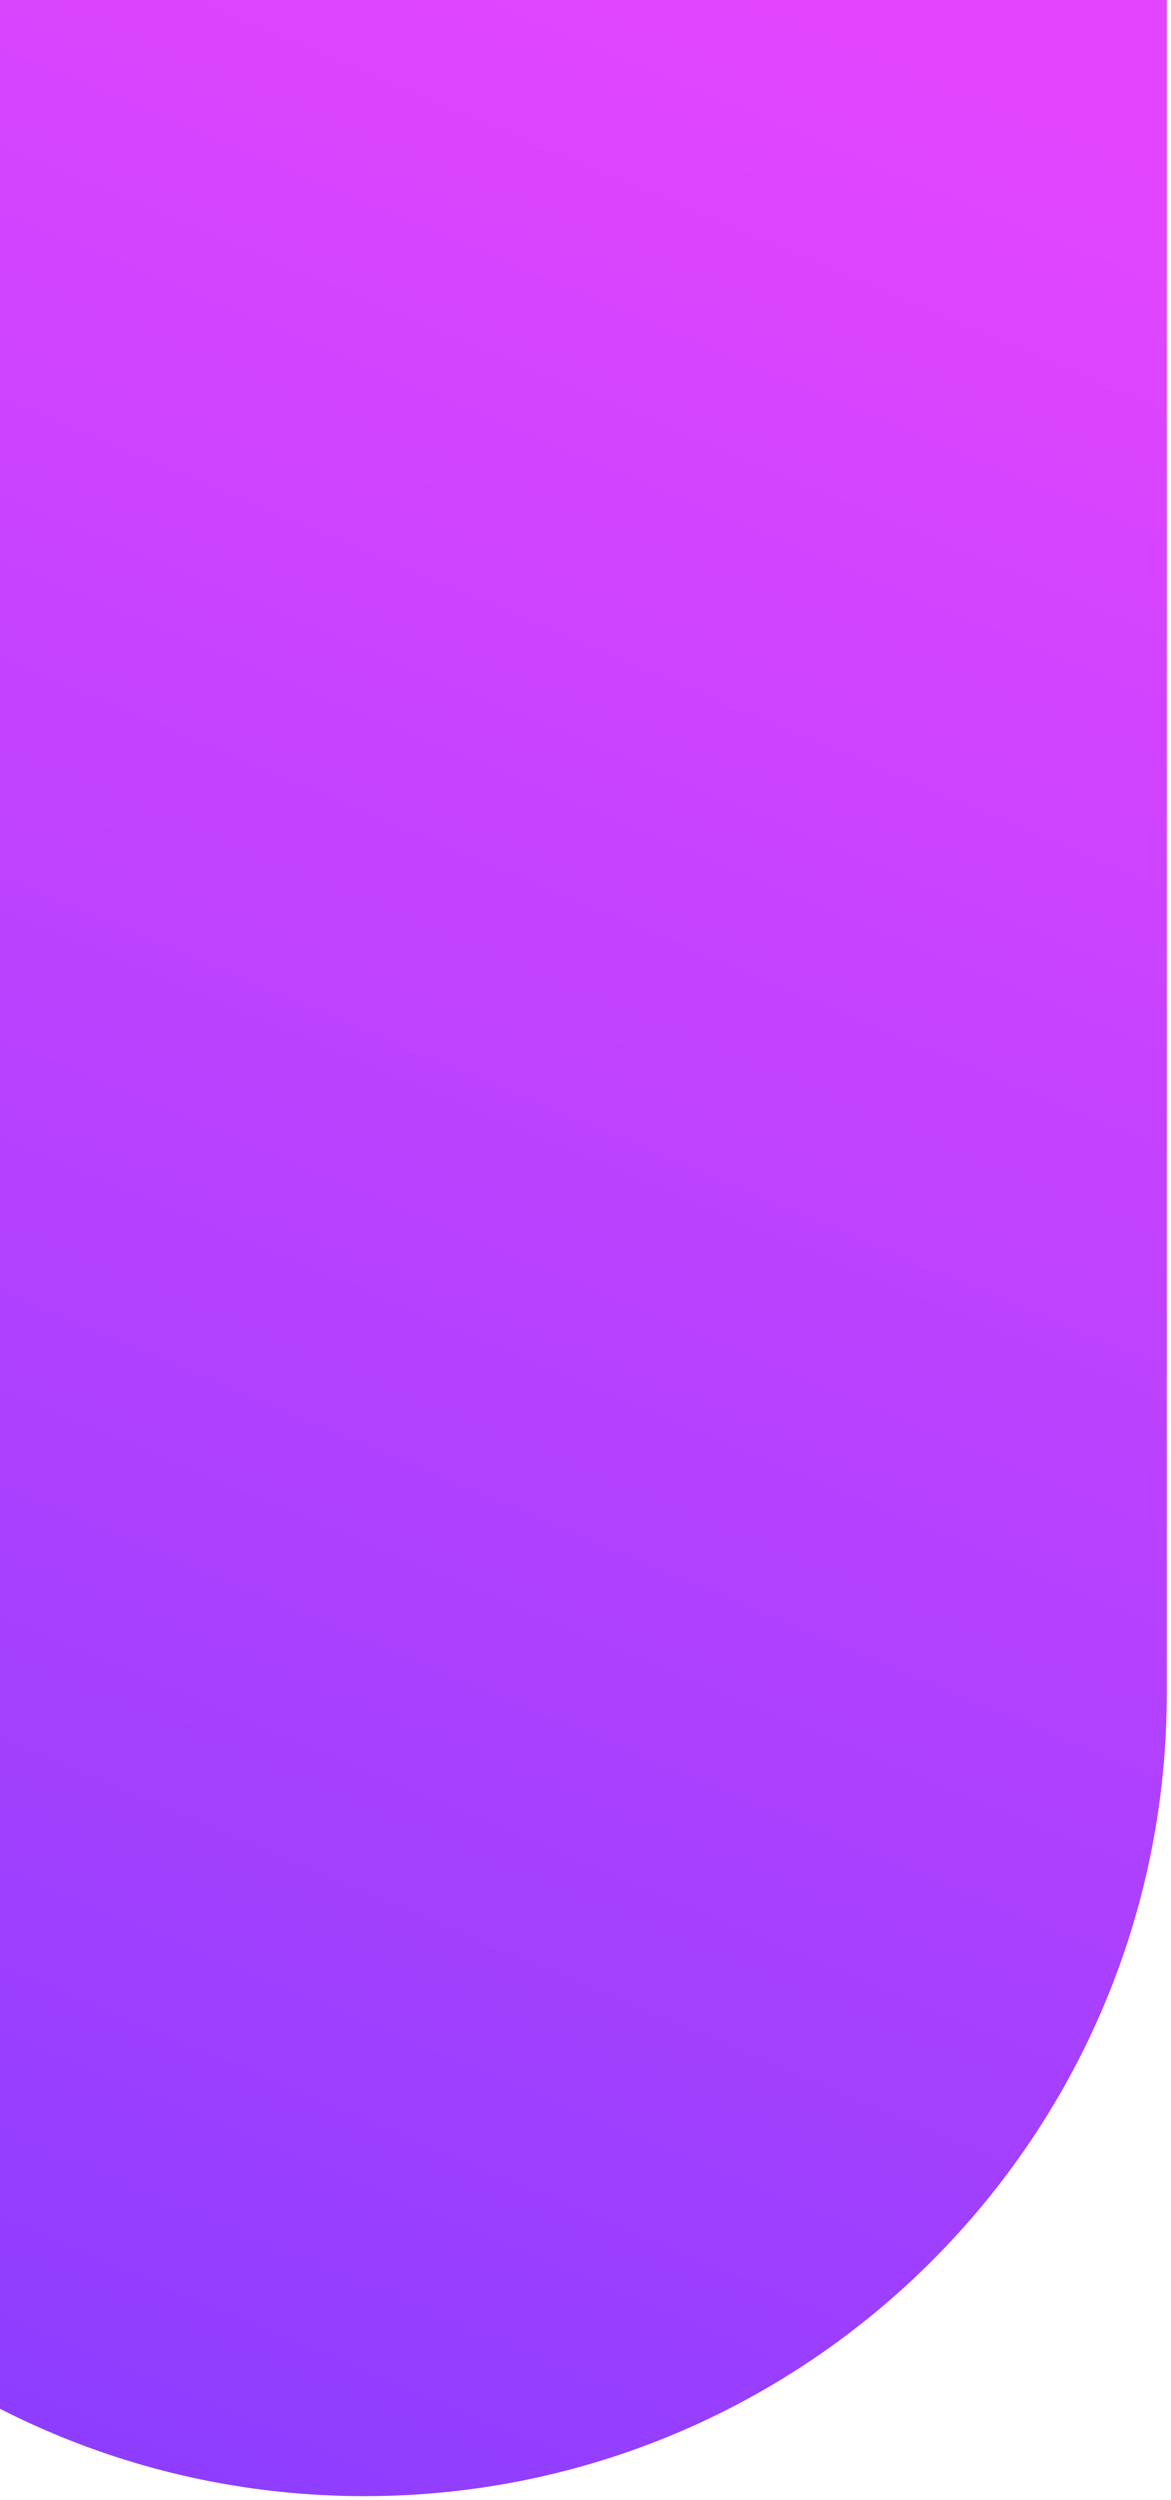 <svg width="246" height="525" viewBox="0 0 246 525" fill="none" xmlns="http://www.w3.org/2000/svg">
<path d="M-92 -7.867H245.115V355.599C245.115 448.691 169.649 524.156 76.558 524.156V524.156C-16.534 524.156 -92 448.691 -92 355.599V-7.867Z" fill="url(#paint0_linear)"/>
<defs>
<linearGradient id="paint0_linear" x1="147.318" y1="-7.867" x2="-64.97" y2="495.647" gradientUnits="userSpaceOnUse">
<stop offset="0.005" stop-color="#E345FF"/>
<stop offset="1" stop-color="#8B3DFF"/>
</linearGradient>
</defs>
</svg>
